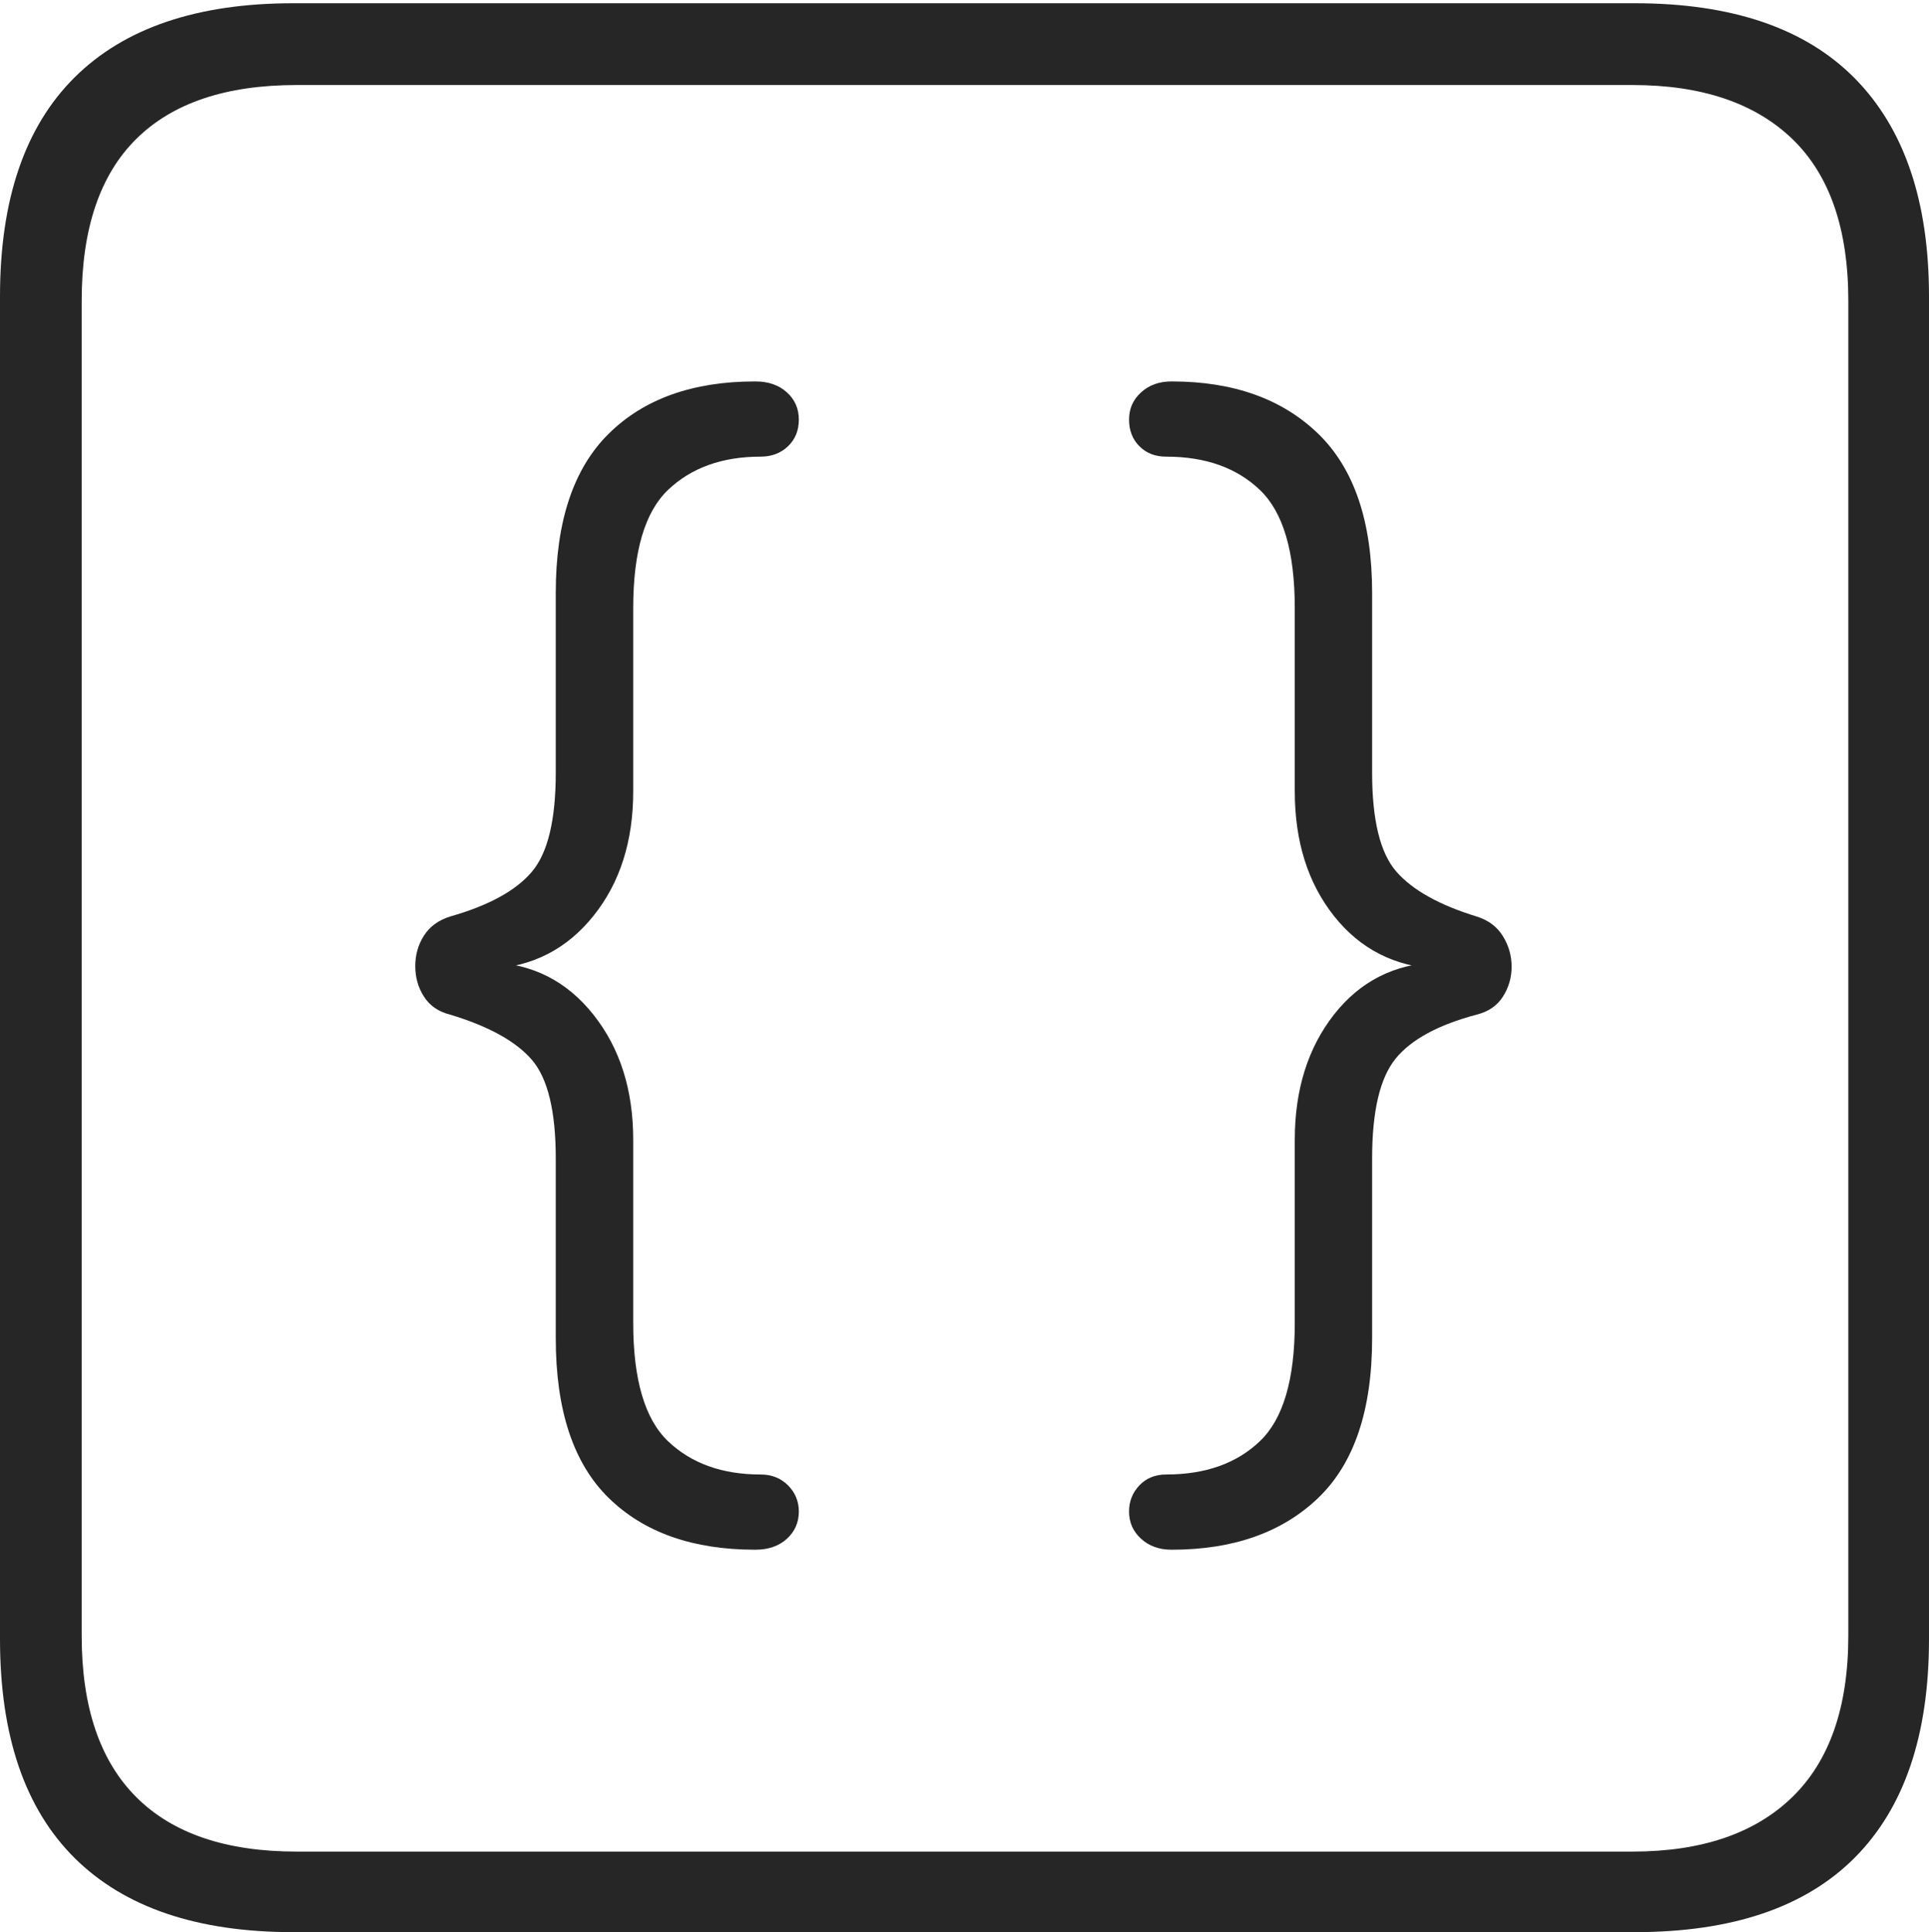 <?xml version="1.0" encoding="UTF-8"?>
<!--Generator: Apple Native CoreSVG 175-->
<!DOCTYPE svg
PUBLIC "-//W3C//DTD SVG 1.1//EN"
       "http://www.w3.org/Graphics/SVG/1.1/DTD/svg11.dtd">
<svg version="1.1" xmlns="http://www.w3.org/2000/svg" xmlns:xlink="http://www.w3.org/1999/xlink" width="17.285" height="17.314">
 <g>
  <rect height="17.314" opacity="0" width="17.285" x="0" y="0"/>
  <path d="M2.627 17.314L14.648 17.314Q15.957 17.314 16.621 16.645Q17.285 15.977 17.285 14.688L17.285 2.656Q17.285 1.377 16.621 0.703Q15.957 0.029 14.648 0.029L2.627 0.029Q1.338 0.029 0.669 0.693Q0 1.357 0 2.656L0 14.688Q0 15.986 0.669 16.65Q1.338 17.314 2.627 17.314ZM2.656 16.592Q1.709 16.592 1.221 16.104Q0.732 15.615 0.732 14.658L0.732 2.695Q0.732 1.729 1.221 1.245Q1.709 0.762 2.656 0.762L14.629 0.762Q15.557 0.762 16.06 1.245Q16.562 1.729 16.562 2.695L16.562 14.658Q16.562 15.615 16.06 16.104Q15.557 16.592 14.629 16.592ZM6.768 13.887Q6.943 13.887 7.051 13.789Q7.158 13.691 7.158 13.545Q7.158 13.408 7.061 13.31Q6.963 13.213 6.816 13.213Q6.299 13.213 5.986 12.915Q5.674 12.617 5.674 11.855L5.674 10.215Q5.674 9.541 5.317 9.092Q4.961 8.643 4.395 8.623L4.395 8.682Q4.961 8.652 5.317 8.208Q5.674 7.764 5.674 7.09L5.674 5.449Q5.674 4.688 5.986 4.39Q6.299 4.092 6.816 4.092Q6.963 4.092 7.061 3.999Q7.158 3.906 7.158 3.76Q7.158 3.613 7.051 3.516Q6.943 3.418 6.768 3.418Q5.928 3.418 5.454 3.887Q4.98 4.355 4.98 5.312L4.98 6.924Q4.98 7.559 4.766 7.812Q4.551 8.066 4.033 8.213Q3.877 8.262 3.799 8.384Q3.721 8.506 3.721 8.657Q3.721 8.809 3.799 8.931Q3.877 9.053 4.033 9.092Q4.551 9.248 4.766 9.497Q4.98 9.746 4.98 10.381L4.98 11.992Q4.98 12.959 5.454 13.423Q5.928 13.887 6.768 13.887ZM10.498 13.887Q11.328 13.887 11.812 13.423Q12.295 12.959 12.295 11.992L12.295 10.381Q12.295 9.746 12.505 9.487Q12.715 9.229 13.232 9.092Q13.389 9.053 13.467 8.931Q13.545 8.809 13.545 8.662Q13.545 8.516 13.467 8.389Q13.389 8.262 13.232 8.213Q12.725 8.057 12.51 7.808Q12.295 7.559 12.295 6.924L12.295 5.312Q12.295 4.355 11.812 3.887Q11.328 3.418 10.498 3.418Q10.332 3.418 10.225 3.516Q10.117 3.613 10.117 3.76Q10.117 3.906 10.21 3.999Q10.303 4.092 10.449 4.092Q10.977 4.092 11.289 4.39Q11.602 4.688 11.602 5.449L11.602 7.09Q11.602 7.764 11.953 8.208Q12.305 8.652 12.881 8.682L12.881 8.623Q12.305 8.643 11.953 9.092Q11.602 9.541 11.602 10.215L11.602 11.855Q11.602 12.617 11.289 12.915Q10.977 13.213 10.449 13.213Q10.303 13.213 10.21 13.31Q10.117 13.408 10.117 13.545Q10.117 13.691 10.225 13.789Q10.332 13.887 10.498 13.887Z" fill="rgba(0,0,0,0.85)"/>
 </g>
</svg>
